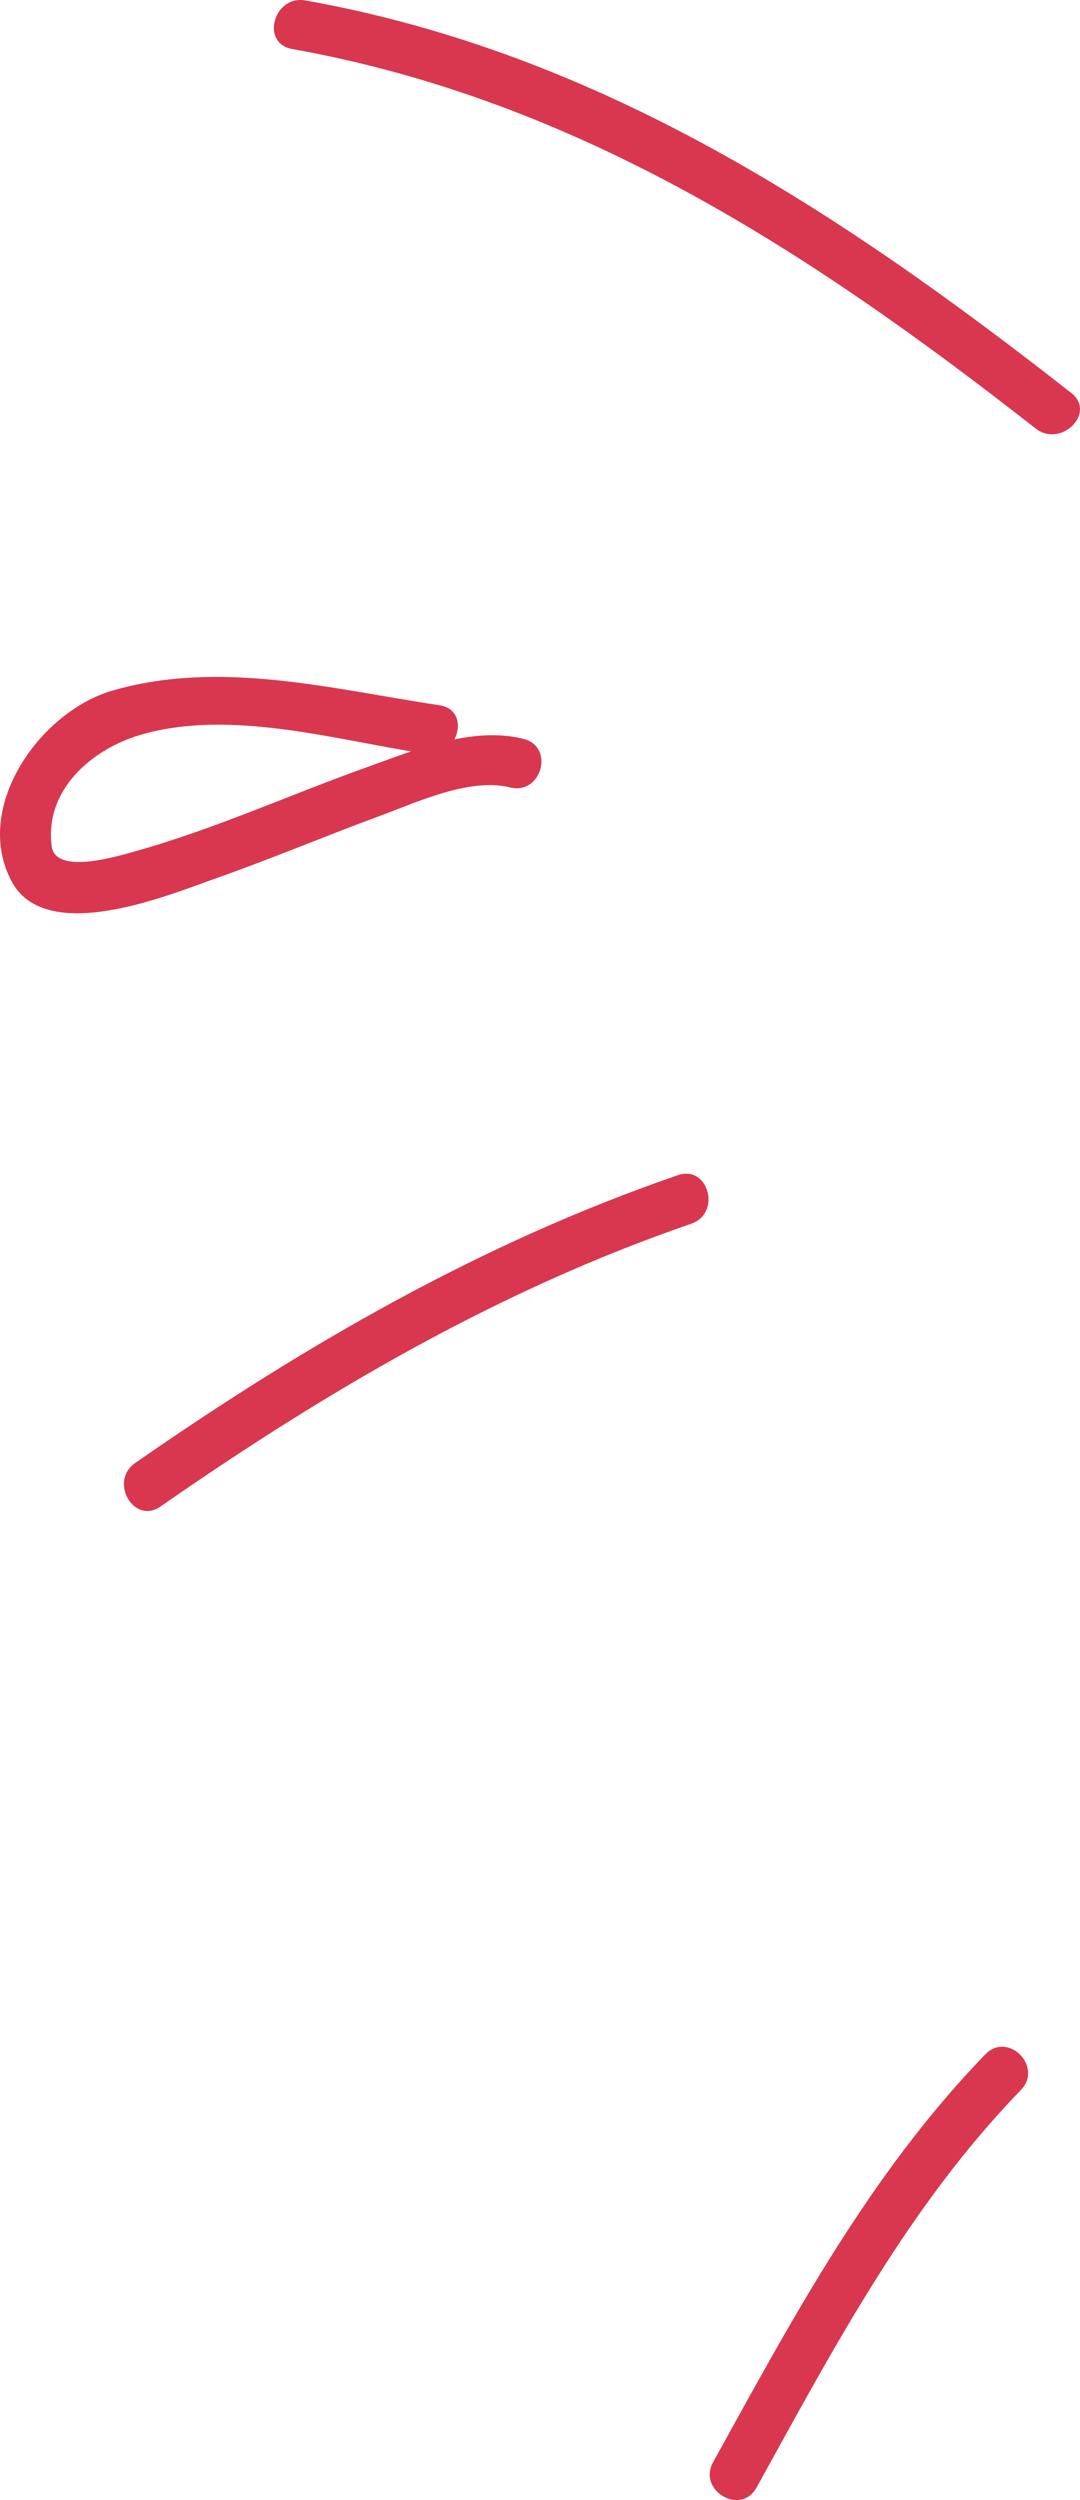 <?xml version="1.0" encoding="UTF-8" standalone="no"?>
<!-- Created with Inkscape (http://www.inkscape.org/) -->

<svg
   xmlns:dc="http://purl.org/dc/elements/1.1/"
   xmlns:cc="http://creativecommons.org/ns#"
   xmlns:rdf="http://www.w3.org/1999/02/22-rdf-syntax-ns#"
   xmlns:svg="http://www.w3.org/2000/svg"
   xmlns="http://www.w3.org/2000/svg"
   version="1.1"
   width="80.499"
   height="186.214"
   id="svg19612">
  <defs
     id="defs19614">
    <clipPath
       id="clipPath11018">
      <path
         d="m 0,6615.635 990,0 L 990,0 0,0 0,6615.635 z"
         id="path11020" />
    </clipPath>
  </defs>
  <g
     transform="translate(62.057,1524.959)"
     id="layer1">
    <g
       transform="matrix(1.25,0,0,-1.25,17.788,-1495.693)"
       id="g11022">
      <path
         d="m 0,0 c -13.805,10.807 -28.111,20.252 -45.662,23.386 -1.891,0.338 -2.7,-2.553 -0.797,-2.893 C -29.419,17.451 -15.524,8.371 -2.121,-2.121 -0.617,-3.299 1.522,-1.191 0,0"
         id="path11024"
         style="fill:#d9374f;fill-opacity:1;fill-rule:nonzero;stroke:none" />
    </g>
    <g
       transform="matrix(1.25,0,0,-1.25,-11.536,-1437.425)"
       id="g11026">
      <path
         d="m 0,0 c -11.692,-4.021 -22.237,-10.116 -32.358,-17.151 -1.577,-1.096 -0.079,-3.698 1.514,-2.59 9.906,6.885 20.189,12.91 31.642,16.848 C 2.616,-2.268 1.834,0.631 0,0"
         id="path11028"
         style="fill:#d9374f;fill-opacity:1;fill-rule:nonzero;stroke:none" />
    </g>
    <g
       transform="matrix(1.25,0,0,-1.25,11.387,-1371.943)"
       id="g11030">
      <path
         d="m 0,0 c -6.892,-7.111 -11.479,-15.708 -16.235,-24.304 -0.937,-1.694 1.654,-3.207 2.591,-1.513 4.63,8.369 9.05,16.766 15.765,23.696 C 3.467,-0.732 1.348,1.392 0,0"
         id="path11032"
         style="fill:#d9374f;fill-opacity:1;fill-rule:nonzero;stroke:none" />
    </g>
    <g
       transform="matrix(1.25,0,0,-1.25,444.521,-1501.369)"
       id="g11034">
      <path
         d="m 0,0 c 4.321,13.089 14.456,23.094 25.311,31.104 1.539,1.134 0.044,3.74 -1.514,2.589 C 12.273,25.189 1.692,14.687 -2.893,0.797 -3.501,-1.045 -0.604,-1.828 0,0"
         id="path11036"
         style="fill:#d9374f;fill-opacity:1;fill-rule:nonzero;stroke:none" />
    </g>
    <g
       transform="matrix(1.25,0,0,-1.25,472.409,-1465.248)"
       id="g11038">
      <path
         d="M 0,0 C 11.124,8.397 26.449,7.904 39.642,9.849 41.55,10.13 40.736,13.02 38.845,12.741 25.381,10.758 9.848,11.168 -1.514,2.59 -3.037,1.44 -1.545,-1.167 0,0"
         id="path11040"
         style="fill:#d9374f;fill-opacity:1;fill-rule:nonzero;stroke:none" />
    </g>
    <g
       transform="matrix(1.25,0,0,-1.25,479.267,-1402.748)"
       id="g11042">
      <path
         d="m 0,0 c 20.203,-10.542 40.569,-20.119 55.696,-37.766 1.261,-1.47 3.373,0.662 2.121,2.121 C 42.528,-17.808 21.946,-8.071 1.514,2.59 -0.199,3.484 -1.716,0.895 0,0"
         id="path11044"
         style="fill:#d9374f;fill-opacity:1;fill-rule:nonzero;stroke:none" />
    </g>
    <g
       transform="matrix(1.25,0,0,-1.25,-29.289,-1472.425)"
       id="g11046">
      <path
         d="m 0,0 c -6.404,0.968 -13.136,2.741 -19.537,0.868 -4.29,-1.256 -8.33,-6.938 -5.99,-11.349 2.066,-3.896 9.457,-0.79 12.214,0.18 3.291,1.158 6.508,2.517 9.781,3.723 2.201,0.811 5.34,2.283 7.734,1.685 C 6.08,-5.361 6.876,-2.469 5,-2 c -3.072,0.768 -6.486,-0.669 -9.33,-1.686 -4.644,-1.66 -9.145,-3.717 -13.906,-5.037 -0.957,-0.265 -4.669,-1.403 -4.896,0.321 -0.443,3.371 2.414,5.798 5.293,6.641 5.383,1.575 11.672,-0.32 17.041,-1.132 C 1.094,-3.179 1.908,-0.288 0,0"
         id="path11048"
         style="fill:#d9374f;fill-opacity:1;fill-rule:nonzero;stroke:none" />
    </g>
    <g
       transform="matrix(1.25,0,0,-1.25,482.409,-1428.998)"
       id="g11050">
      <path
         d="M 0,0 C 4.874,2.813 10.596,4.526 15.978,6.041 20.324,7.263 31.352,10.74 34.583,5.784 39.688,-2.047 20.318,2.34 17.871,2.741 11.047,3.861 3.06,5.53 -3.514,2.59 -5.277,1.802 -3.75,-0.783 -2,0 2.708,2.105 8.712,1.07 13.626,0.382 18.761,-0.337 23.843,-1.412 29.007,-1.922 35.085,-2.523 40.594,0.367 37.173,7.299 34.238,13.247 23.727,10.904 18.882,9.859 12.04,8.385 4.593,6.114 -1.514,2.59 -3.188,1.624 -1.679,-0.969 0,0"
         id="path11052"
         style="fill:#d9374f;fill-opacity:1;fill-rule:nonzero;stroke:none" />
    </g>
  </g>
</svg>
